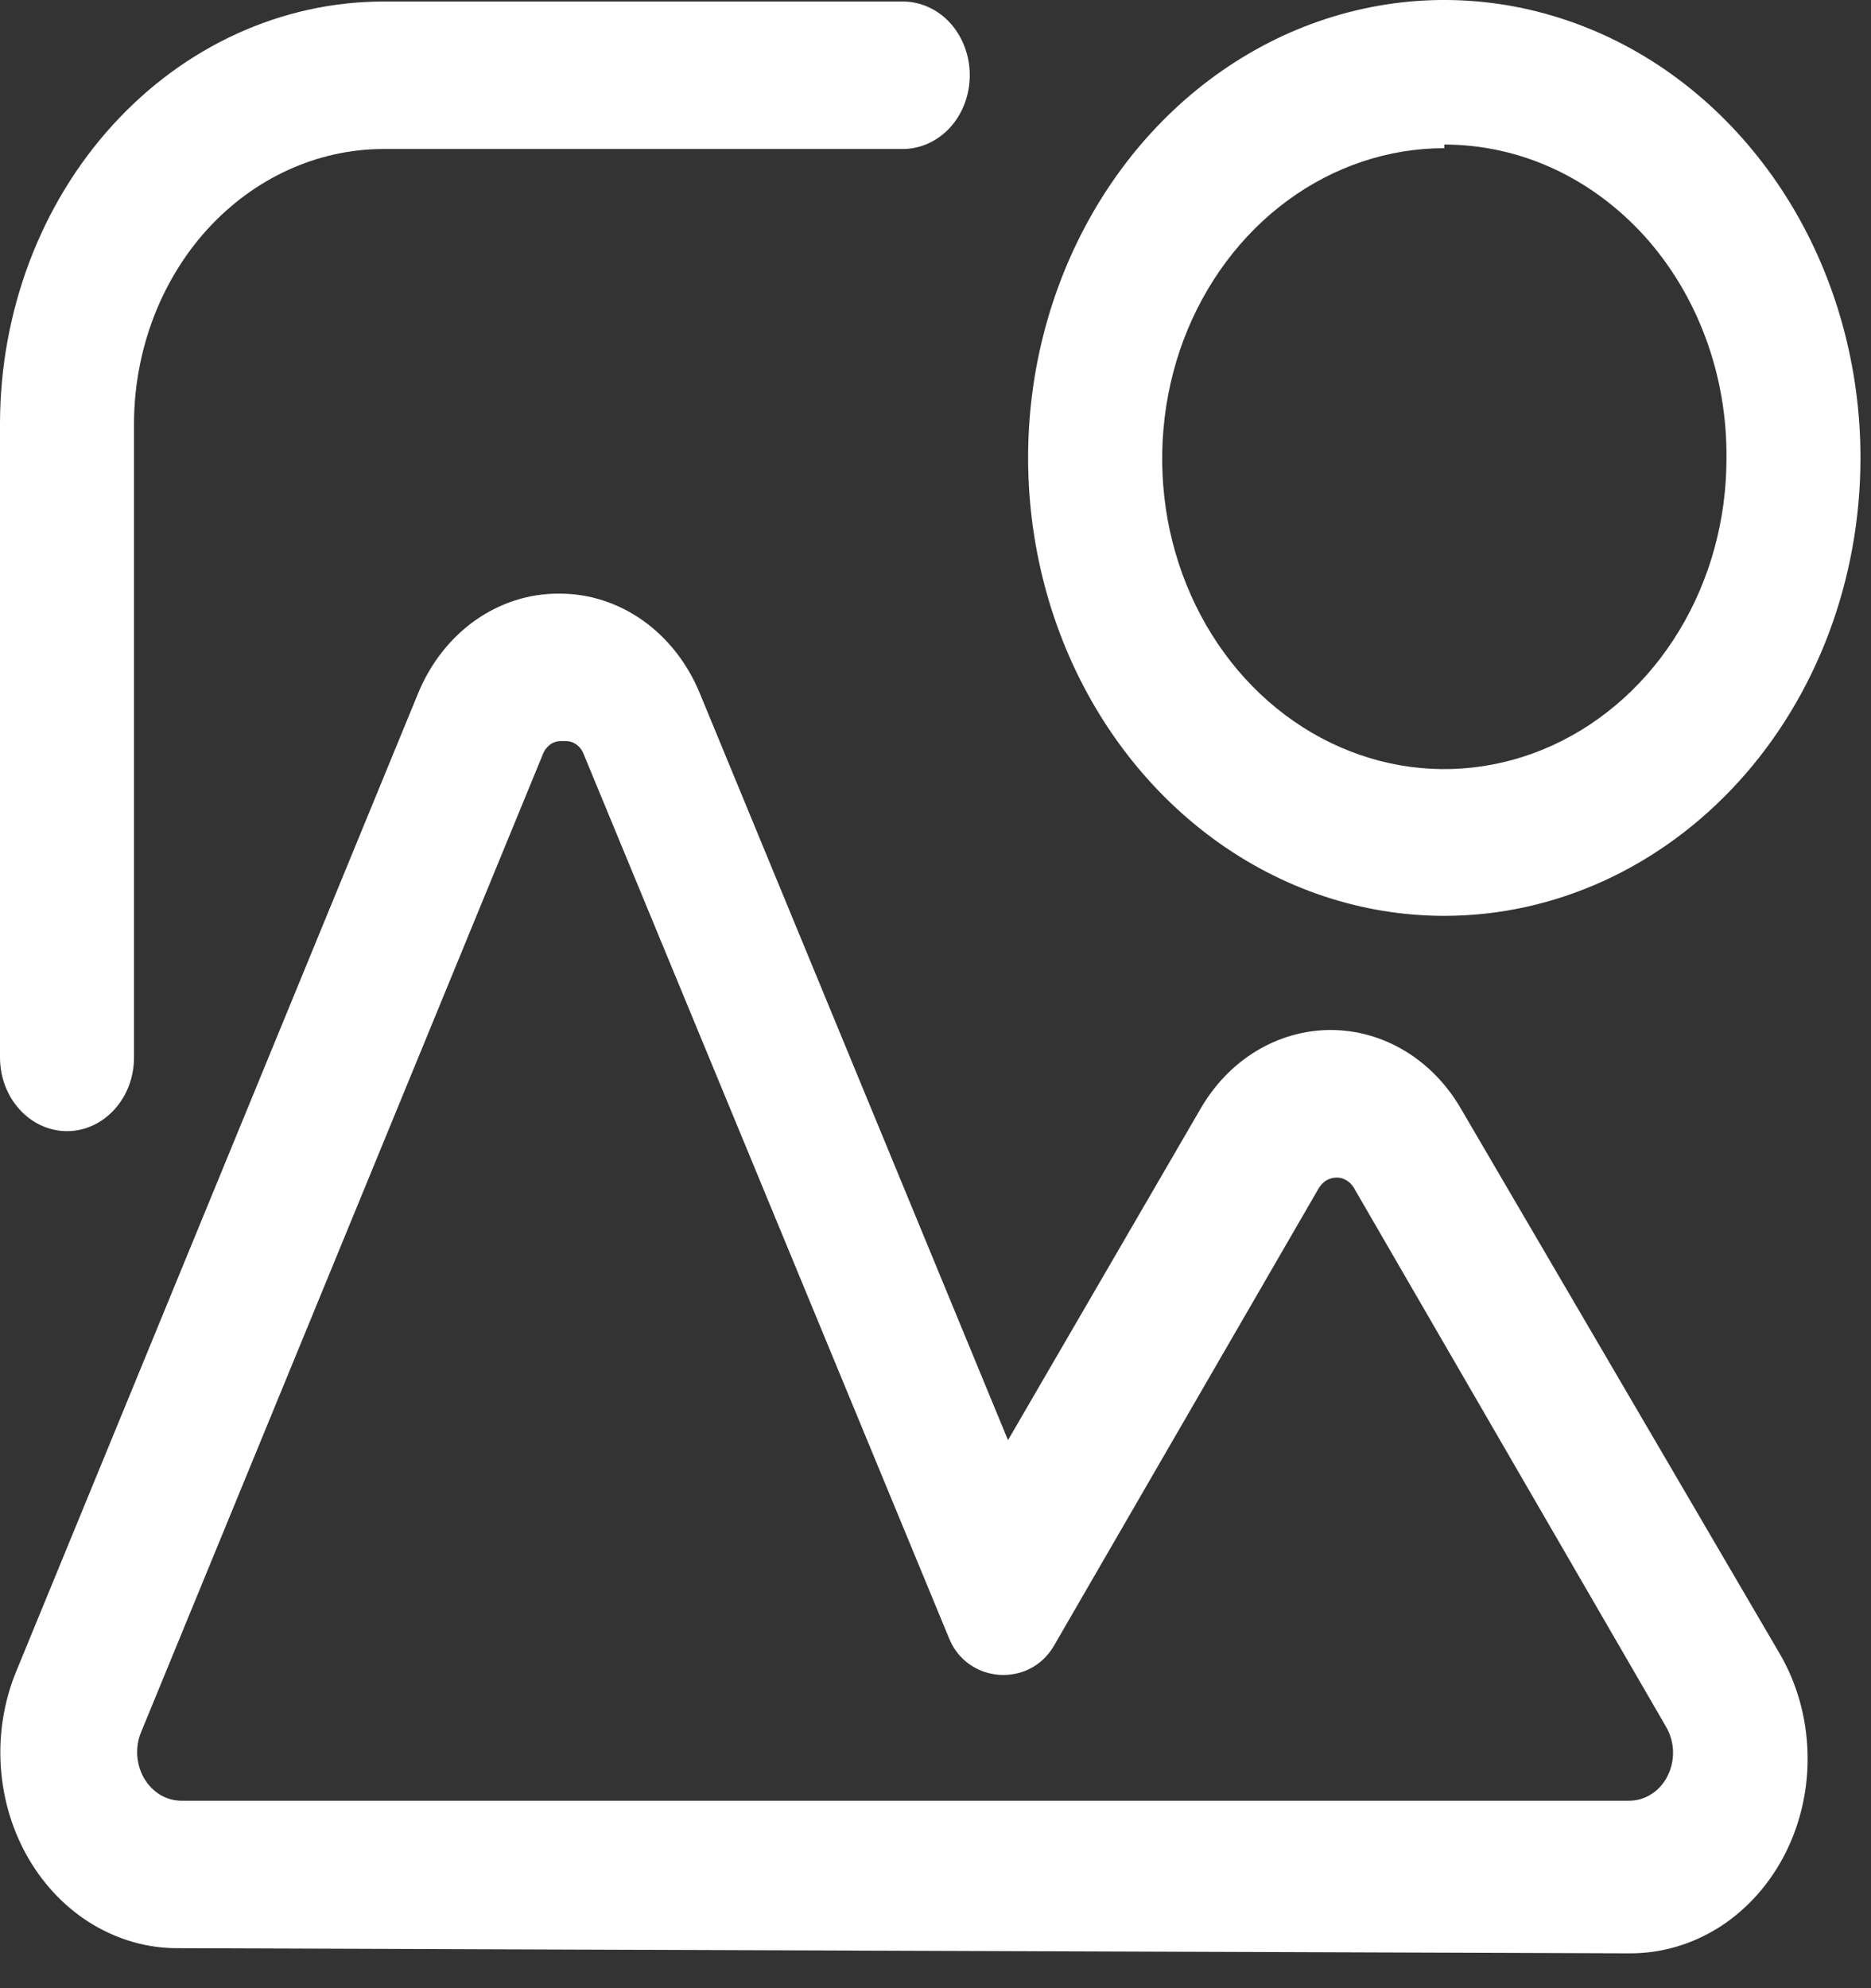 <svg width="16" height="17" viewBox="0 0 16 17" fill="none" xmlns="http://www.w3.org/2000/svg">
<rect x="0" y="0" width="16" height="17" fill="#333333" stroke="none"/>
<path d="M12.351 7.831C11.647 7.831 10.959 7.601 10.374 7.171C9.789 6.741 9.332 6.129 9.063 5.414C8.794 4.698 8.723 3.911 8.86 3.152C8.998 2.392 9.337 1.694 9.834 1.147C10.332 0.599 10.966 0.226 11.657 0.075C12.347 -0.076 13.063 0.002 13.713 0.298C14.364 0.594 14.919 1.096 15.311 1.74C15.702 2.384 15.91 3.141 15.91 3.915C15.91 4.954 15.536 5.95 14.868 6.684C14.2 7.418 13.295 7.831 12.351 7.831ZM12.351 1.267C11.874 1.267 11.407 1.423 11.01 1.715C10.613 2.007 10.304 2.422 10.121 2.907C9.939 3.393 9.892 3.927 9.985 4.442C10.079 4.957 10.309 5.43 10.647 5.801C10.985 6.172 11.416 6.424 11.884 6.526C12.352 6.628 12.838 6.574 13.279 6.372C13.719 6.17 14.096 5.829 14.36 5.392C14.625 4.954 14.765 4.441 14.764 3.915C14.767 3.565 14.707 3.217 14.587 2.892C14.467 2.567 14.29 2.271 14.066 2.022C13.841 1.773 13.574 1.575 13.28 1.44C12.986 1.305 12.67 1.236 12.351 1.236V1.267Z" fill="white"/>
<path d="M13.933 16.702L1.525 16.658C1.27 16.66 1.02 16.59 0.796 16.457C0.573 16.324 0.384 16.13 0.246 15.895C0.108 15.659 0.026 15.389 0.007 15.109C-0.012 14.83 0.033 14.549 0.138 14.293L3.576 5.927C3.681 5.672 3.85 5.456 4.063 5.305C4.277 5.154 4.526 5.074 4.78 5.076C5.034 5.074 5.283 5.154 5.497 5.305C5.71 5.456 5.879 5.672 5.984 5.927L8.62 12.314L10.265 9.483C10.384 9.276 10.548 9.105 10.743 8.987C10.938 8.869 11.157 8.807 11.38 8.807C11.602 8.807 11.821 8.869 12.016 8.987C12.211 9.105 12.376 9.276 12.495 9.483L15.217 14.136C15.365 14.388 15.448 14.68 15.457 14.98C15.467 15.28 15.402 15.577 15.271 15.84C15.139 16.103 14.945 16.322 14.71 16.474C14.474 16.625 14.206 16.704 13.933 16.702ZM4.803 6.337C4.769 6.335 4.735 6.345 4.706 6.365C4.678 6.386 4.655 6.415 4.642 6.45L1.204 14.817C1.179 14.88 1.169 14.948 1.174 15.017C1.18 15.085 1.2 15.151 1.234 15.208C1.268 15.265 1.315 15.313 1.369 15.346C1.424 15.379 1.485 15.396 1.547 15.397H13.933C14 15.397 14.066 15.377 14.123 15.34C14.181 15.303 14.229 15.249 14.261 15.184C14.293 15.12 14.309 15.047 14.307 14.973C14.305 14.9 14.284 14.828 14.248 14.766L11.578 10.157C11.562 10.13 11.54 10.107 11.514 10.092C11.487 10.076 11.458 10.068 11.428 10.069C11.399 10.069 11.37 10.077 11.344 10.092C11.318 10.108 11.296 10.13 11.279 10.157L9.013 14.072C8.805 14.431 8.277 14.396 8.118 14.013L4.992 6.45C4.979 6.415 4.957 6.386 4.928 6.365C4.899 6.345 4.866 6.335 4.832 6.337H4.803Z" fill="white"/>
<path d="M0.573 9.672C0.421 9.672 0.275 9.605 0.168 9.487C0.06 9.369 0 9.209 0 9.041V3.619C0.002 2.663 0.347 1.747 0.962 1.071C1.576 0.395 2.409 0.014 3.278 0.013H7.72C7.872 0.013 8.018 0.079 8.126 0.197C8.233 0.316 8.293 0.476 8.293 0.643C8.293 0.81 8.233 0.971 8.126 1.089C8.018 1.207 7.872 1.274 7.72 1.274H3.278C2.713 1.275 2.172 1.523 1.772 1.962C1.373 2.402 1.148 2.998 1.146 3.619V9.041C1.146 9.209 1.086 9.369 0.978 9.487C0.871 9.605 0.725 9.672 0.573 9.672Z" fill="white"/>
</svg>
